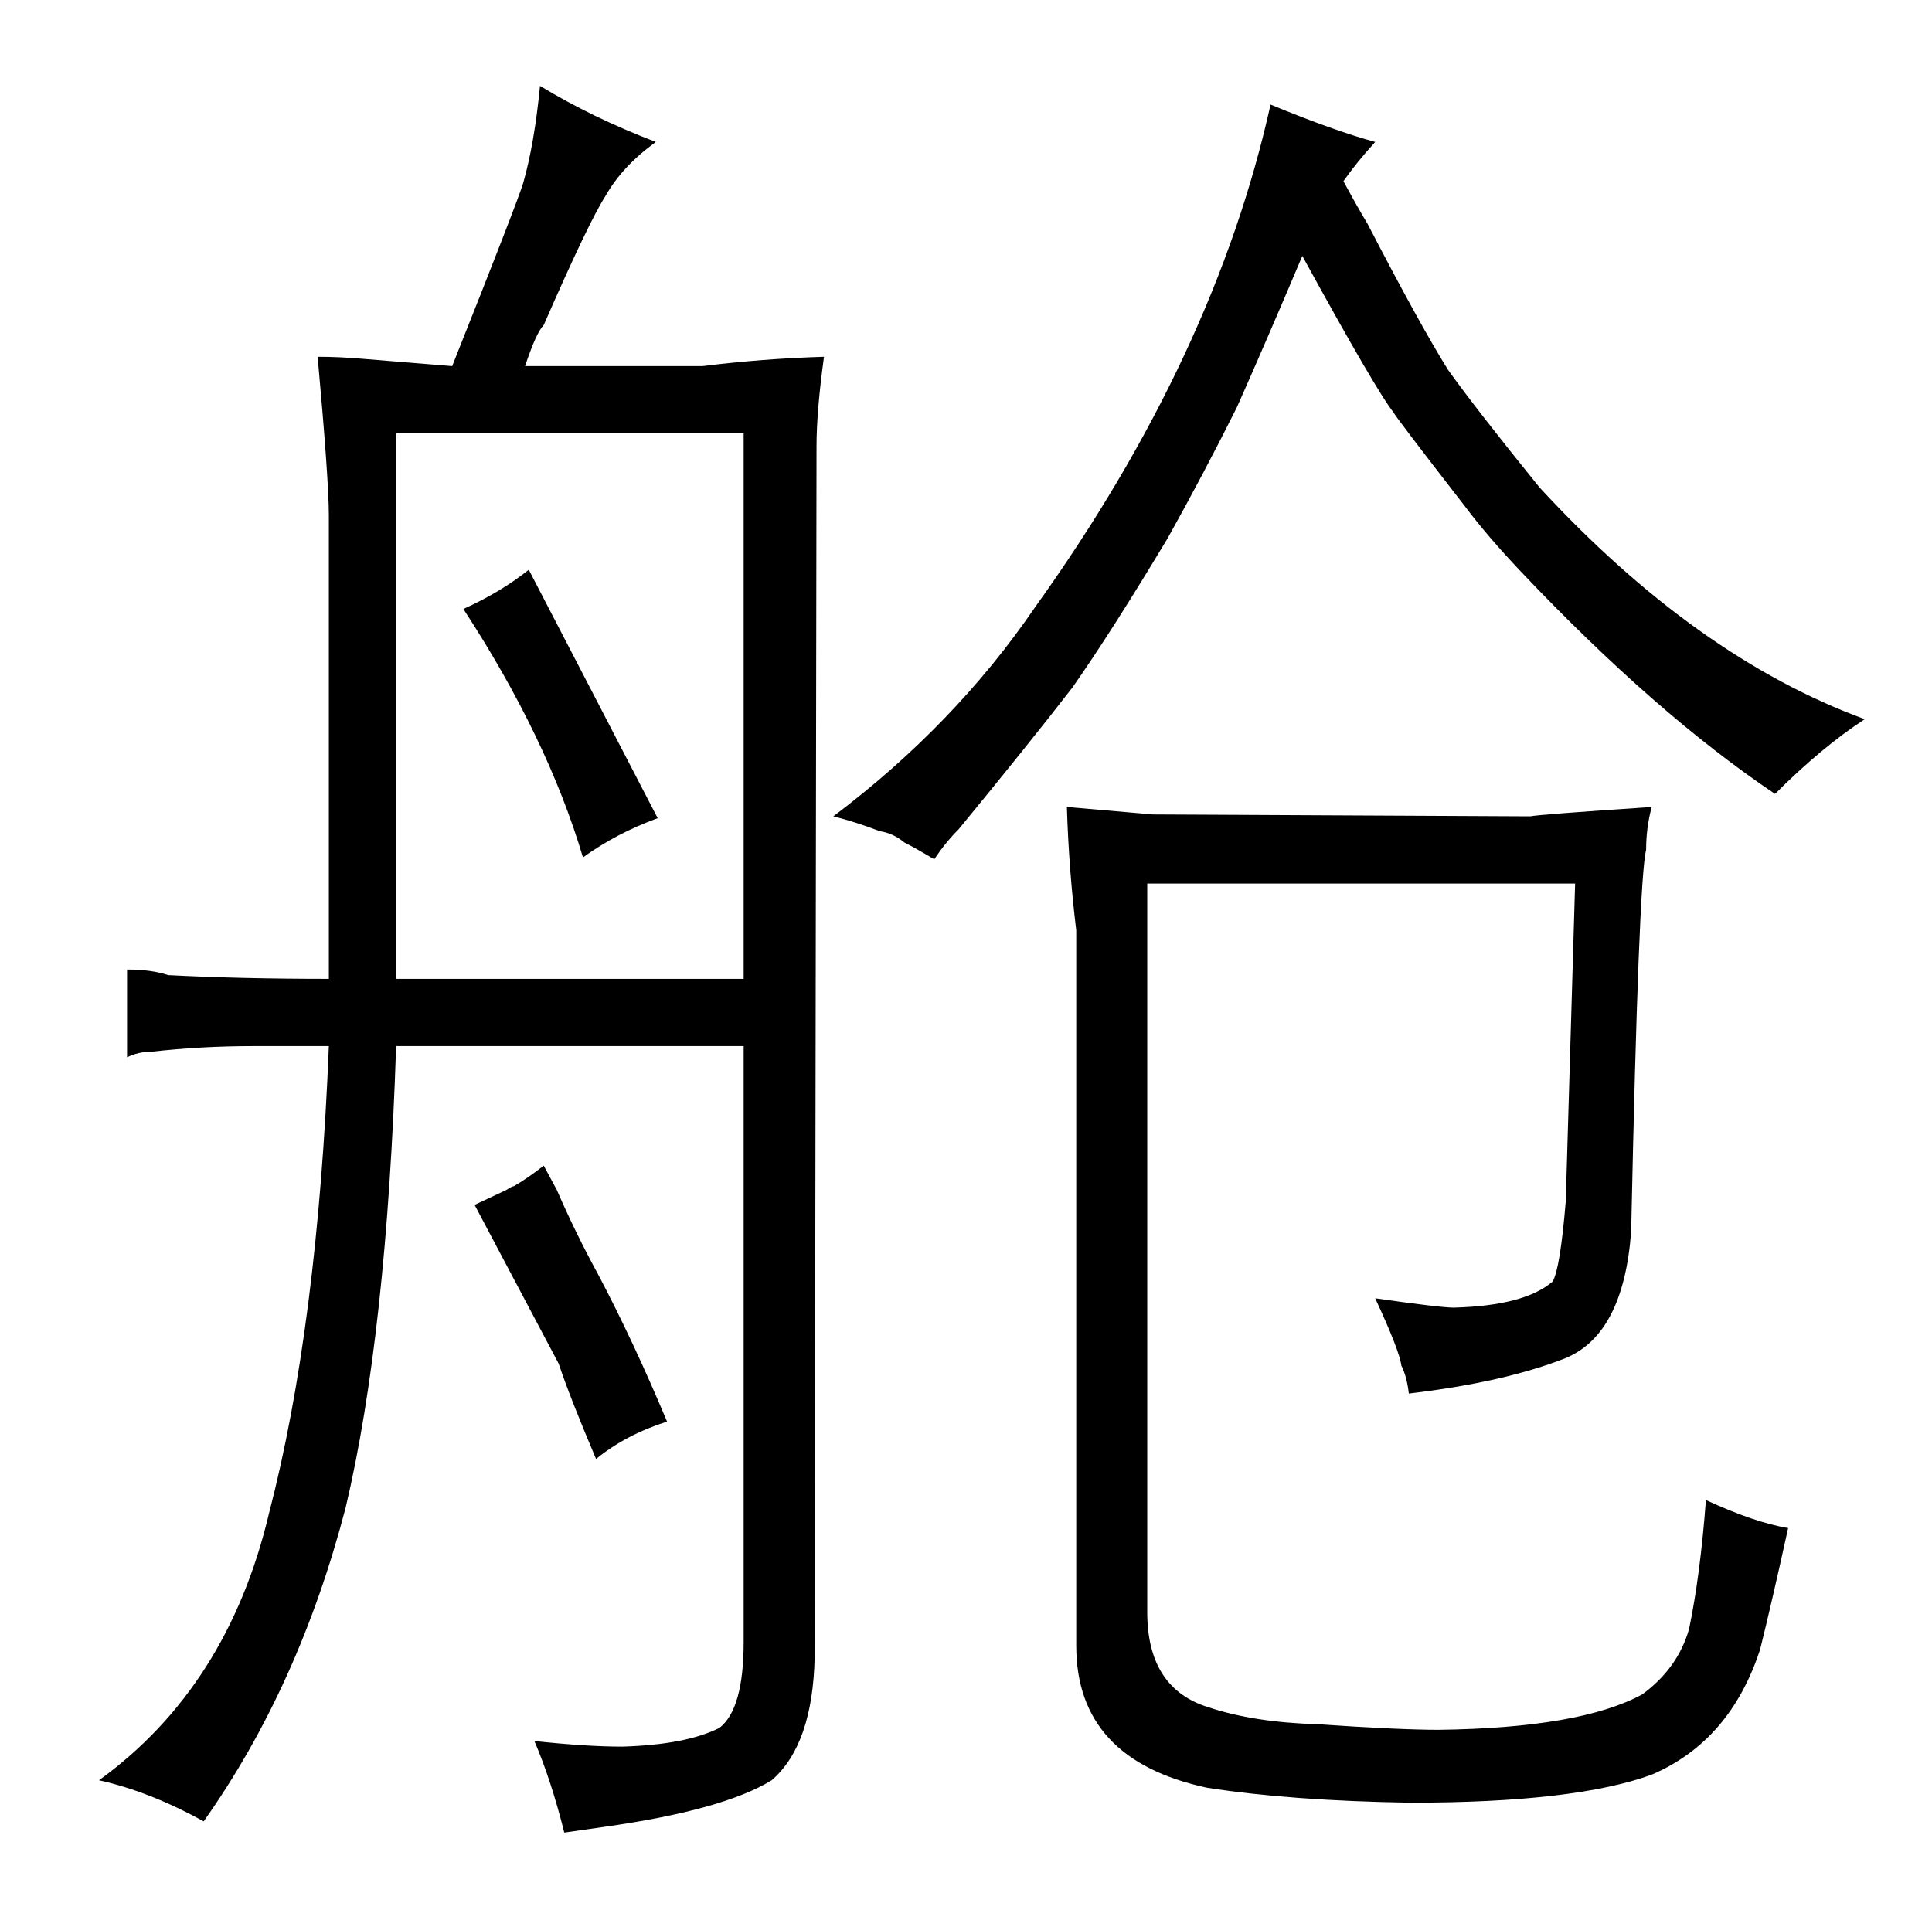 <?xml version="1.0" standalone="no"?>
<!DOCTYPE svg PUBLIC "-//W3C//DTD SVG 1.1//EN" "http://www.w3.org/Graphics/SVG/1.1/DTD/svg11.dtd" >
<svg xmlns="http://www.w3.org/2000/svg" xmlns:xlink="http://www.w3.org/1999/xlink" version="1.1" viewBox="-10 0 1034 1024">
  <g transform="matrix(1 0 0 -1 0 820)">
   <path fill="currentColor"
d="M273 515q-15 -12 -35 -21q45 -69 64 -133q18 13 40 21zM388 260v-319q0 -36 -13 -46q-18 -9 -52 -10q-19 0 -47 3q9 -21 16 -49l21 3q64 9 90 25q22 19 23 66l1 648q0 19 4 48q-33 -1 -65 -5h-95q6 18 10 22q24 55 33 69q9 16 27 29q-34 13 -62 30q-3 -31 -9 -52
q-3 -10 -38 -98l-49 4q-12 1 -23 1q6 -66 6 -85v-248q-48 0 -86 2q-9 3 -22 3v-47q6 3 13 3q27 3 54 3h41q-6 -150 -32 -250q-22 -93 -91 -143q27 -6 56 -22q51 72 76 168q22 93 27 247h186zM202 296v292h186v-292h-186zM288 183l-7 13q-9 -7 -16 -11q-1 0 -4 -2l-17 -8
l45 -85q6 -18 20 -51q16 13 38 20q-18 43 -37 79q-12 22 -22 45zM461 375q7 -1 13 -6q6 -3 16 -9q6 9 13 16q37 45 61 76q21 30 51 80q19 34 37 70q16 36 35 81q40 -73 49 -84q0 -1 38 -50q12 -16 30 -35q72 -76 136 -119q25 25 48 40q-90 33 -174 124q-34 42 -49 63
q-15 24 -43 78q-6 10 -13 23q7 10 17 21q-22 6 -56 20q-30 -135 -126 -269q-43 -63 -108 -112q12 -3 25 -8zM566 -61q0 -61 70 -76q45 -7 109 -8q88 0 129 15q42 18 58 67q6 24 15 65q-18 3 -44 15q-3 -40 -9 -69q-6 -21 -25 -35q-33 -18 -109 -19q-21 0 -65 3q-34 1 -58 9
q-33 10 -33 51v390h229l-5 -170q-3 -36 -7 -43q-15 -13 -53 -14q-7 0 -42 5q13 -28 14 -36q3 -6 4 -15q51 6 84 19q31 13 35 68q4 189 8 204q0 12 3 23q-60 -4 -65 -5l-202 1l-46 4q1 -33 5 -66v-383z" />
  </g>

</svg>
